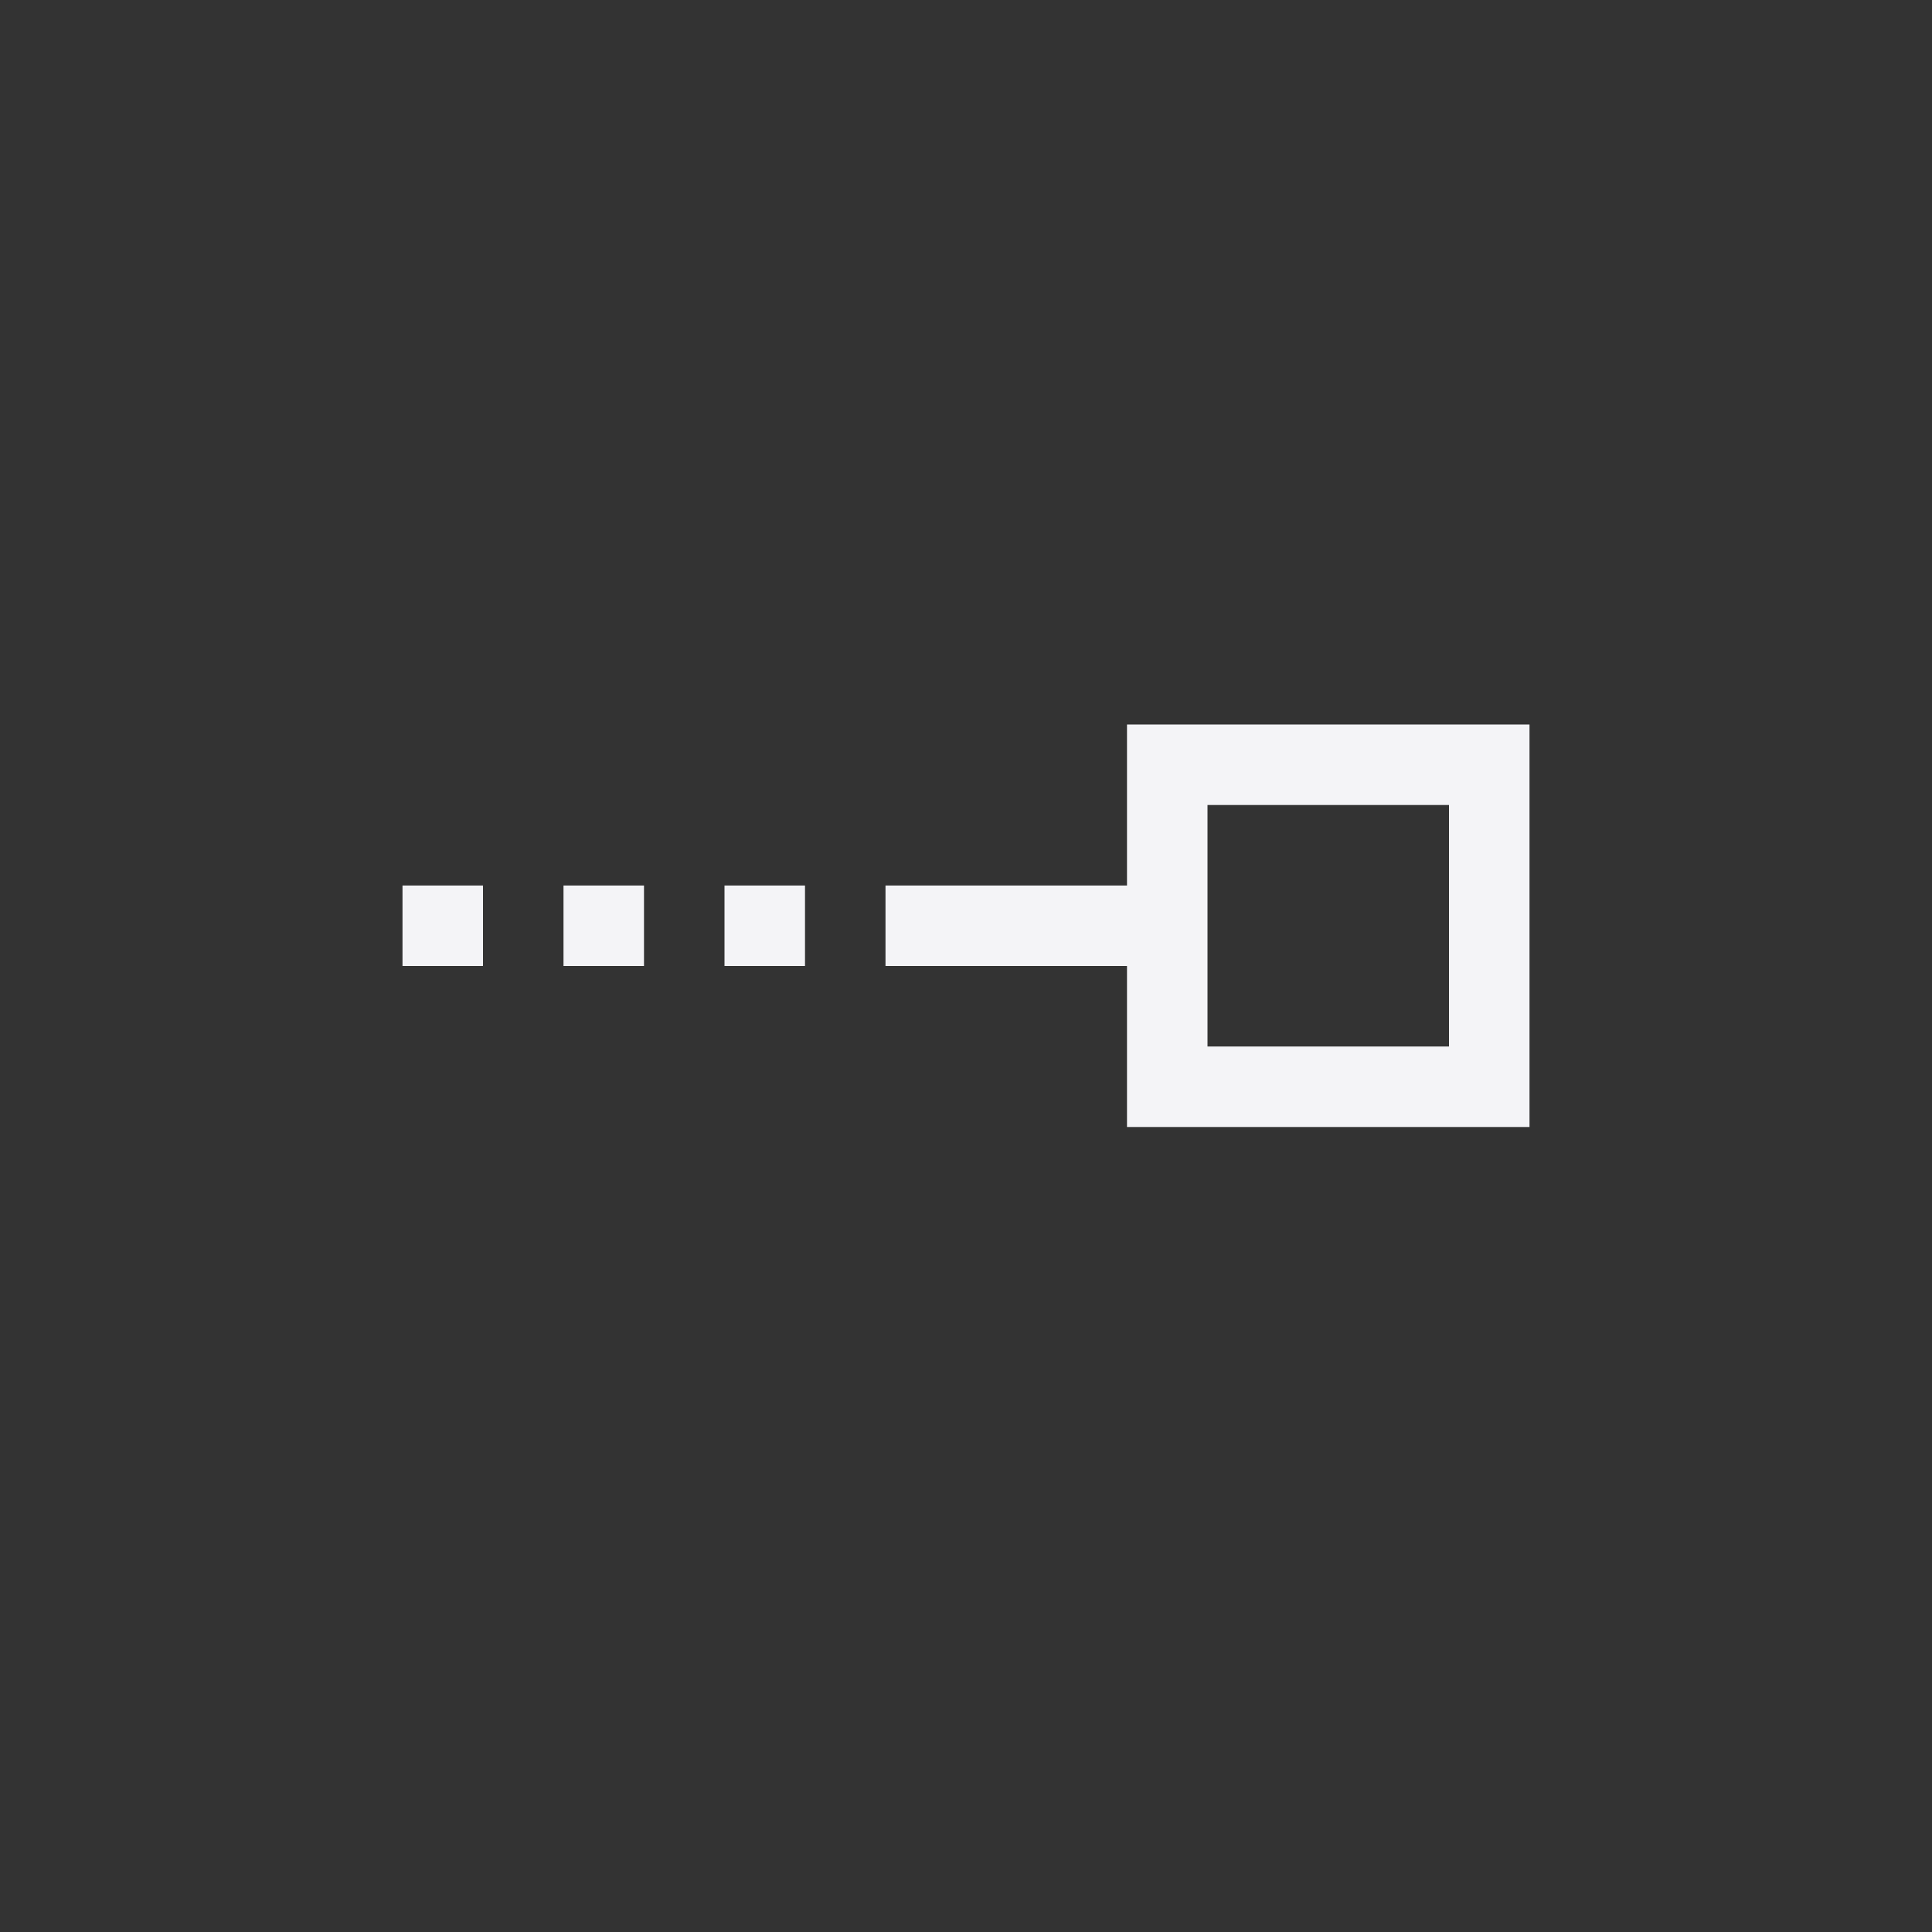 <?xml version="1.0" encoding="UTF-8"?>
<svg width="24px" height="24px" viewBox="0 0 24 24" version="1.1" xmlns="http://www.w3.org/2000/svg" xmlns:xlink="http://www.w3.org/1999/xlink">
    <rect x="0" y="0" width="24" height="24" fill="#333333" stroke="none"/>
    <!-- Generator: Sketch 51.3 (57544) - http://www.bohemiancoding.com/sketch -->
    <title>snap-node</title>
    <desc>Created with Sketch.</desc>
    <defs></defs>
    <g id="snap-node" stroke="none" stroke-width="1" fill="none" fill-rule="evenodd">
        <path d="M14,9 L19,9 L19,14 L14,14 L14,12 L11,12 L11,11 L14,11 L14,9 Z M15,10 L15,13 L18,13 L18,10 L15,10 Z" id="Combined-Shape" fill="#f4f4f7" fill-rule="nonzero"></path>
        <polygon id="Path" fill="#f4f4f7" fill-rule="nonzero" points="5 11 5 12 6 12 6 11"></polygon>
        <polygon id="Path" fill="#f4f4f7" fill-rule="nonzero" points="7 11 7 12 8 12 8 11"></polygon>
        <polygon id="Path" fill="#f4f4f7" fill-rule="nonzero" points="9 11 9 12 10 12 10 11"></polygon>
    </g>
</svg>